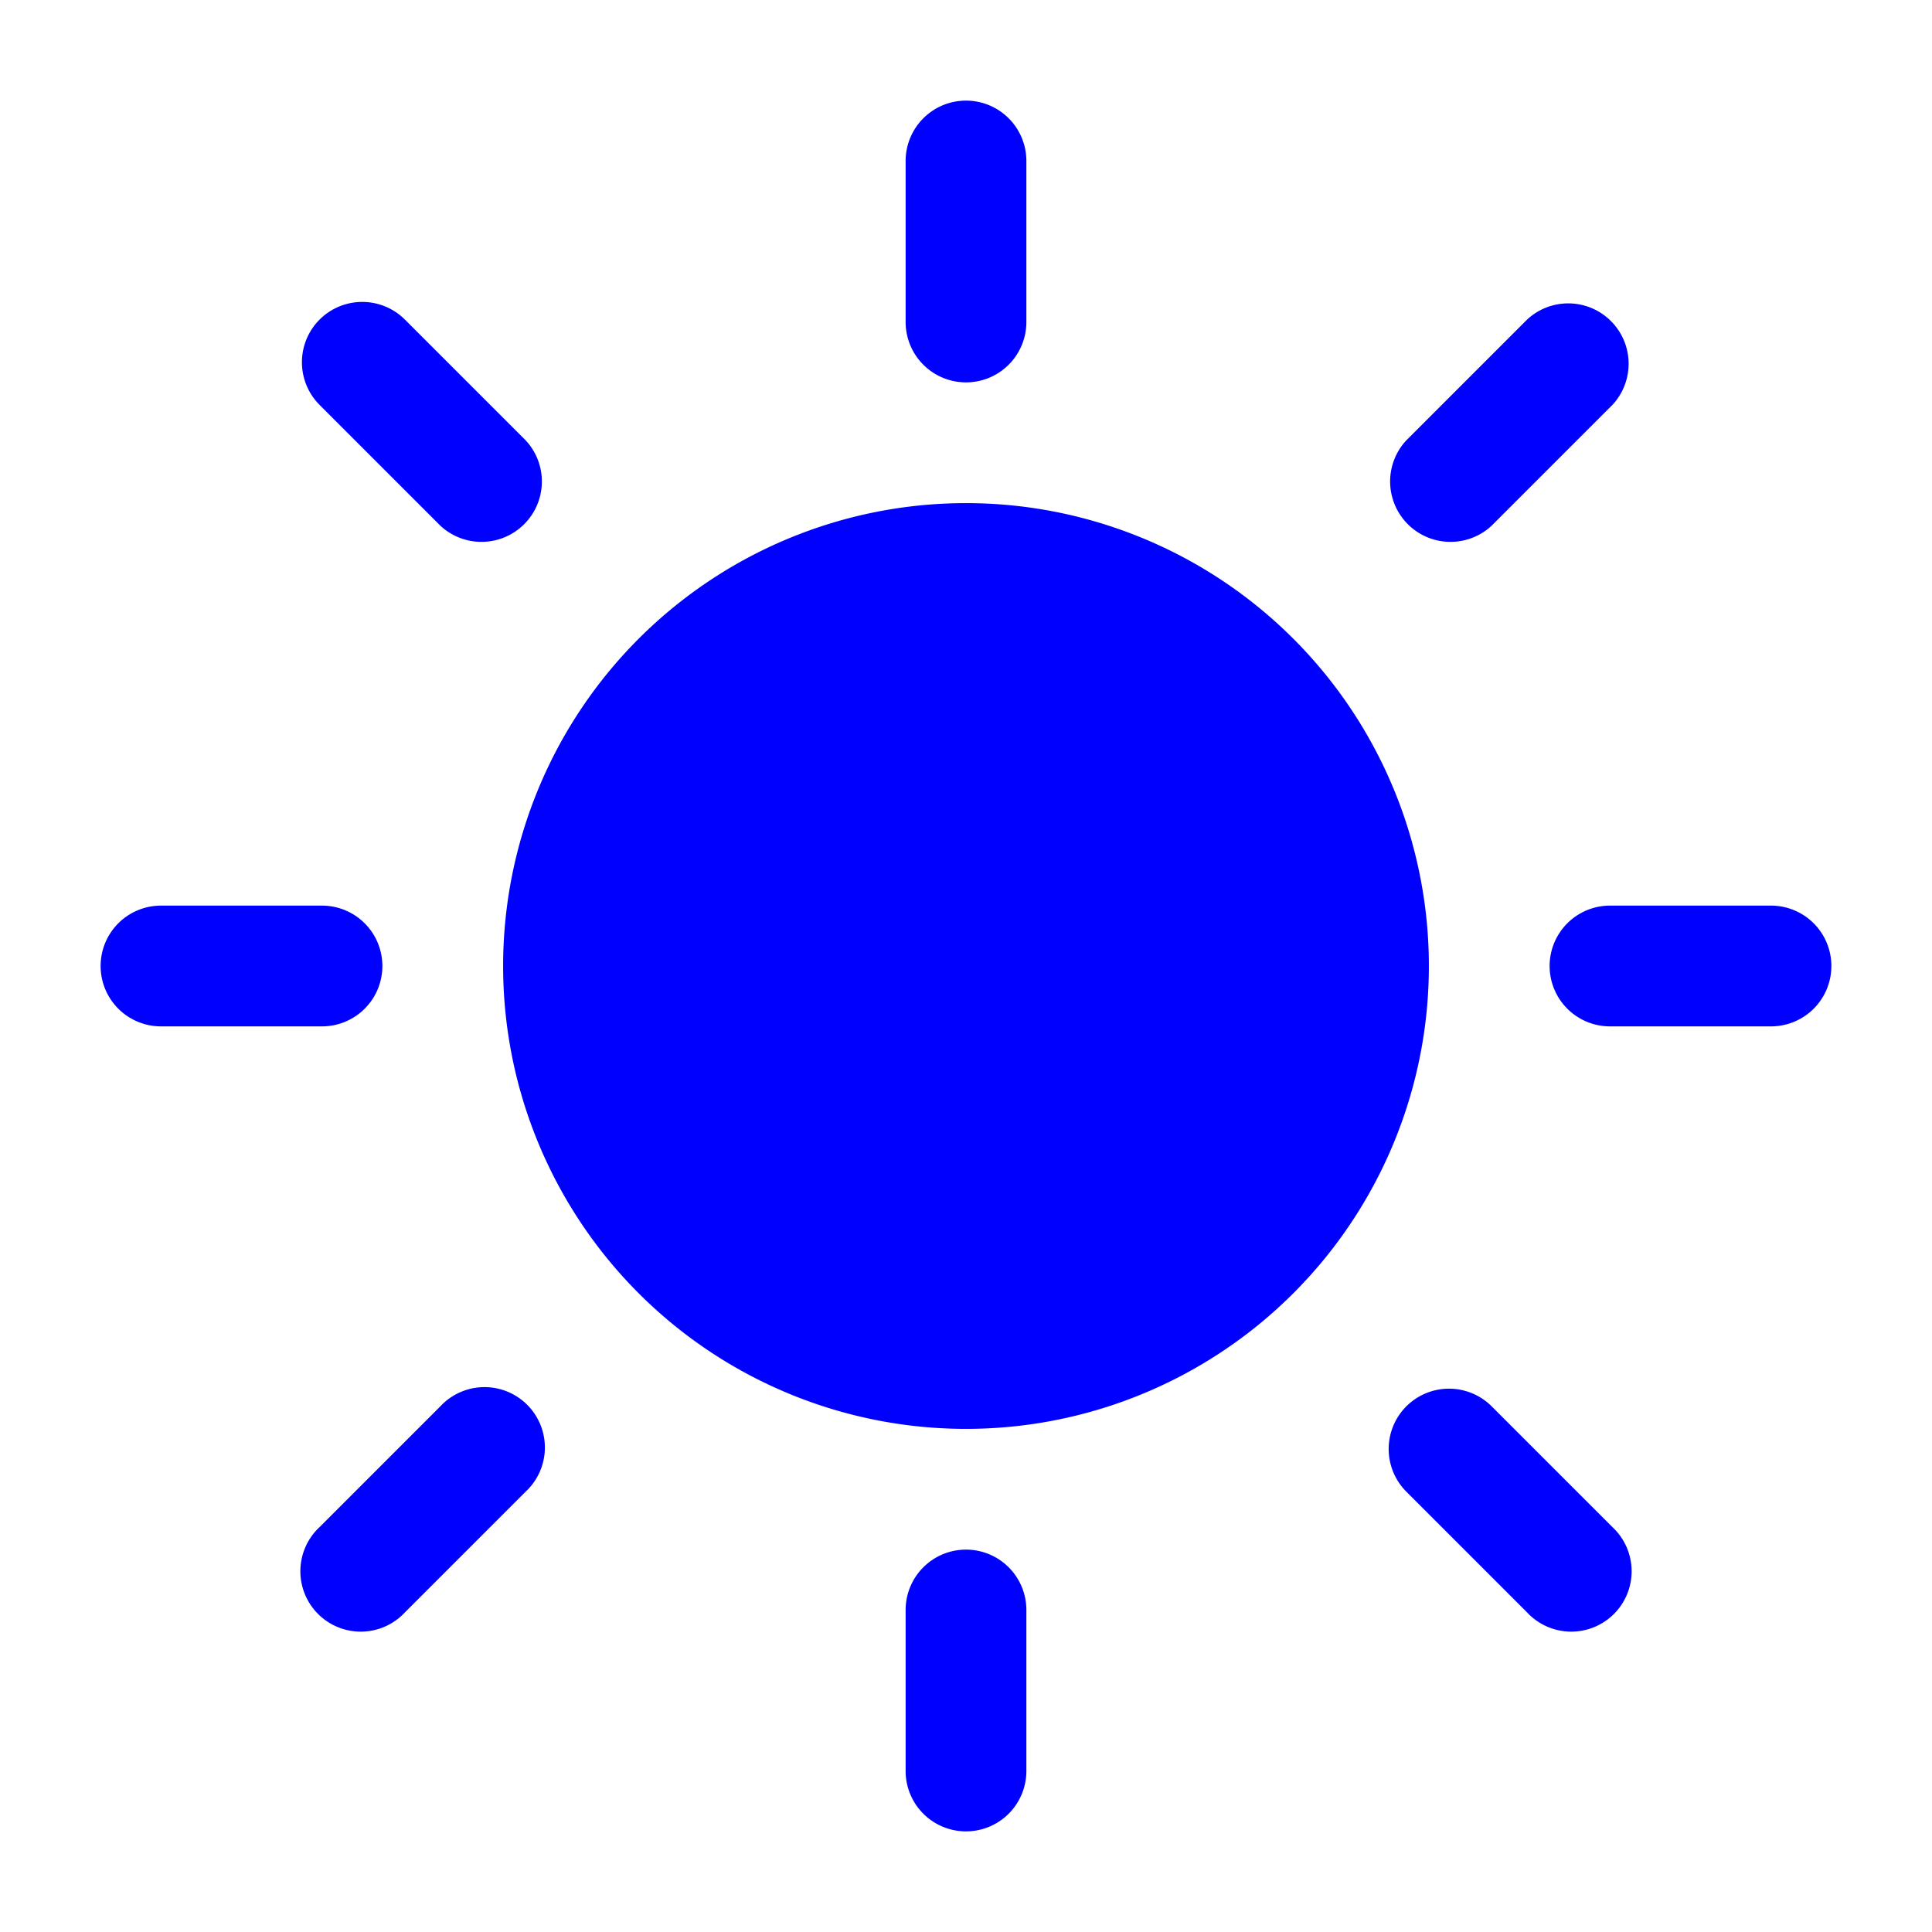 <svg xmlns="http://www.w3.org/2000/svg" width="24" height="24" fill="currentColor" viewBox="0 0 24 24">
  <path fill="#0000ff" fill-rule="evenodd" d="M12 1.25a.75.75 0 01.75.75v2a.75.75 0 01-1.5 0V2a.75.75 0 01.75-.75zm0 18a.75.75 0 01.75.75v2a.75.75 0 01-1.5 0v-2a.75.75 0 01.75-.75zm0-13a5.75 5.75 0 100 11.5 5.75 5.75 0 000-11.5zm-10 5a.75.75 0 000 1.5h2a.75.75 0 000-1.5H2zm18 0a.75.75 0 000 1.5h2a.75.75 0 000-1.5h-2zM3.97 3.97a.75.75 0 011.06 0l1.5 1.5a.75.75 0 01-1.06 1.06l-1.5-1.5a.75.75 0 010-1.06zm13.5 13.5a.75.75 0 011.06 0l1.5 1.5a.75.75 0 11-1.06 1.06l-1.5-1.5a.75.75 0 010-1.06zm-13.5 1.5a.75.75 0 101.06 1.06l1.5-1.5a.75.75 0 10-1.06-1.06l-1.5 1.5zm13.5-13.5a.75.75 0 001.06 1.06l1.5-1.5a.75.75 0 00-1.06-1.06l-1.5 1.5z"/>
</svg>
